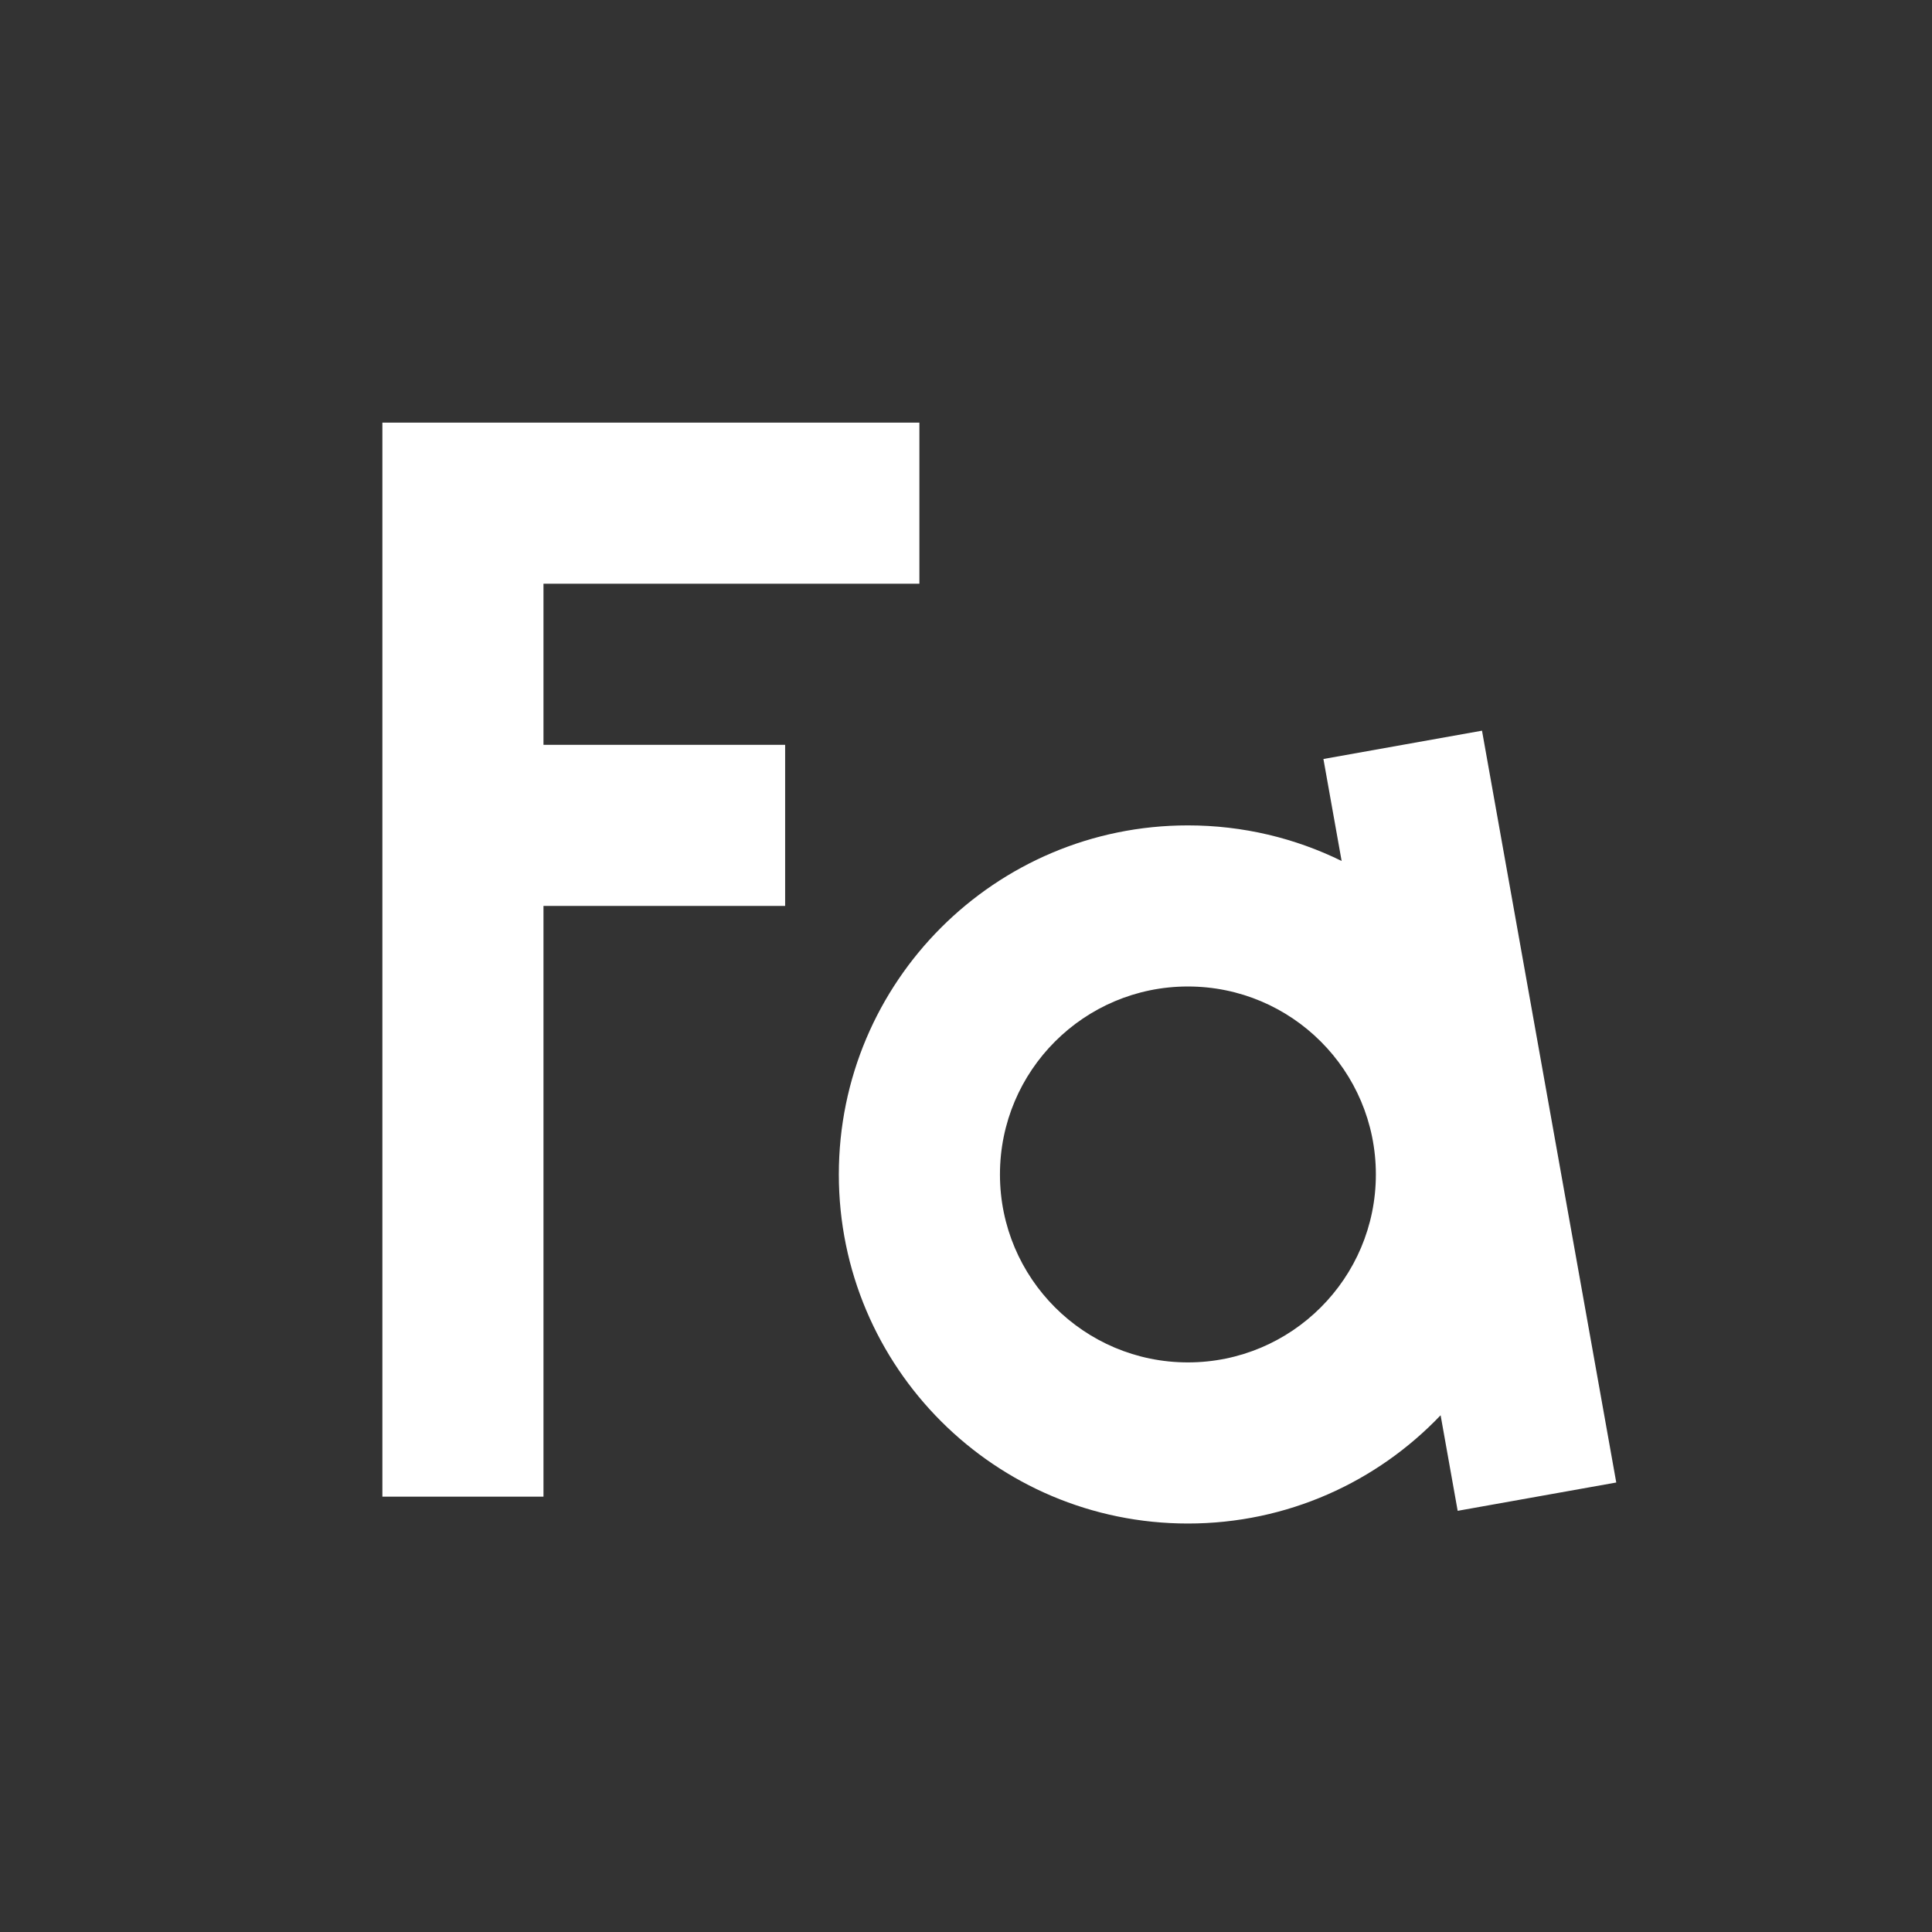 <svg width="96" height="96" viewBox="0 0 96 96" fill="none" xmlns="http://www.w3.org/2000/svg">
<rect x="0" y="0" width="96" height="96" fill="#333333" stroke="none"/>
<path fill-rule="evenodd" clip-rule="evenodd" d="M45.684 21H19V74.368H27.005V29.005H45.684V21ZM27.005 45.016H39.013V37.011H27.005V45.016ZM59.026 49.018C53.868 49.018 49.687 53.2 49.687 58.358C49.687 63.516 53.868 67.697 59.026 67.697C64.184 67.697 68.366 63.516 68.366 58.358C68.366 53.2 64.184 49.018 59.026 49.018ZM41.681 58.358C41.681 48.779 49.447 41.013 59.026 41.013C61.767 41.013 64.36 41.649 66.665 42.781L65.76 37.714L73.64 36.307L80.311 73.665L72.431 75.072L71.583 70.323C68.424 73.638 63.966 75.703 59.026 75.703C49.447 75.703 41.681 67.937 41.681 58.358Z" fill="white"/>
</svg>
